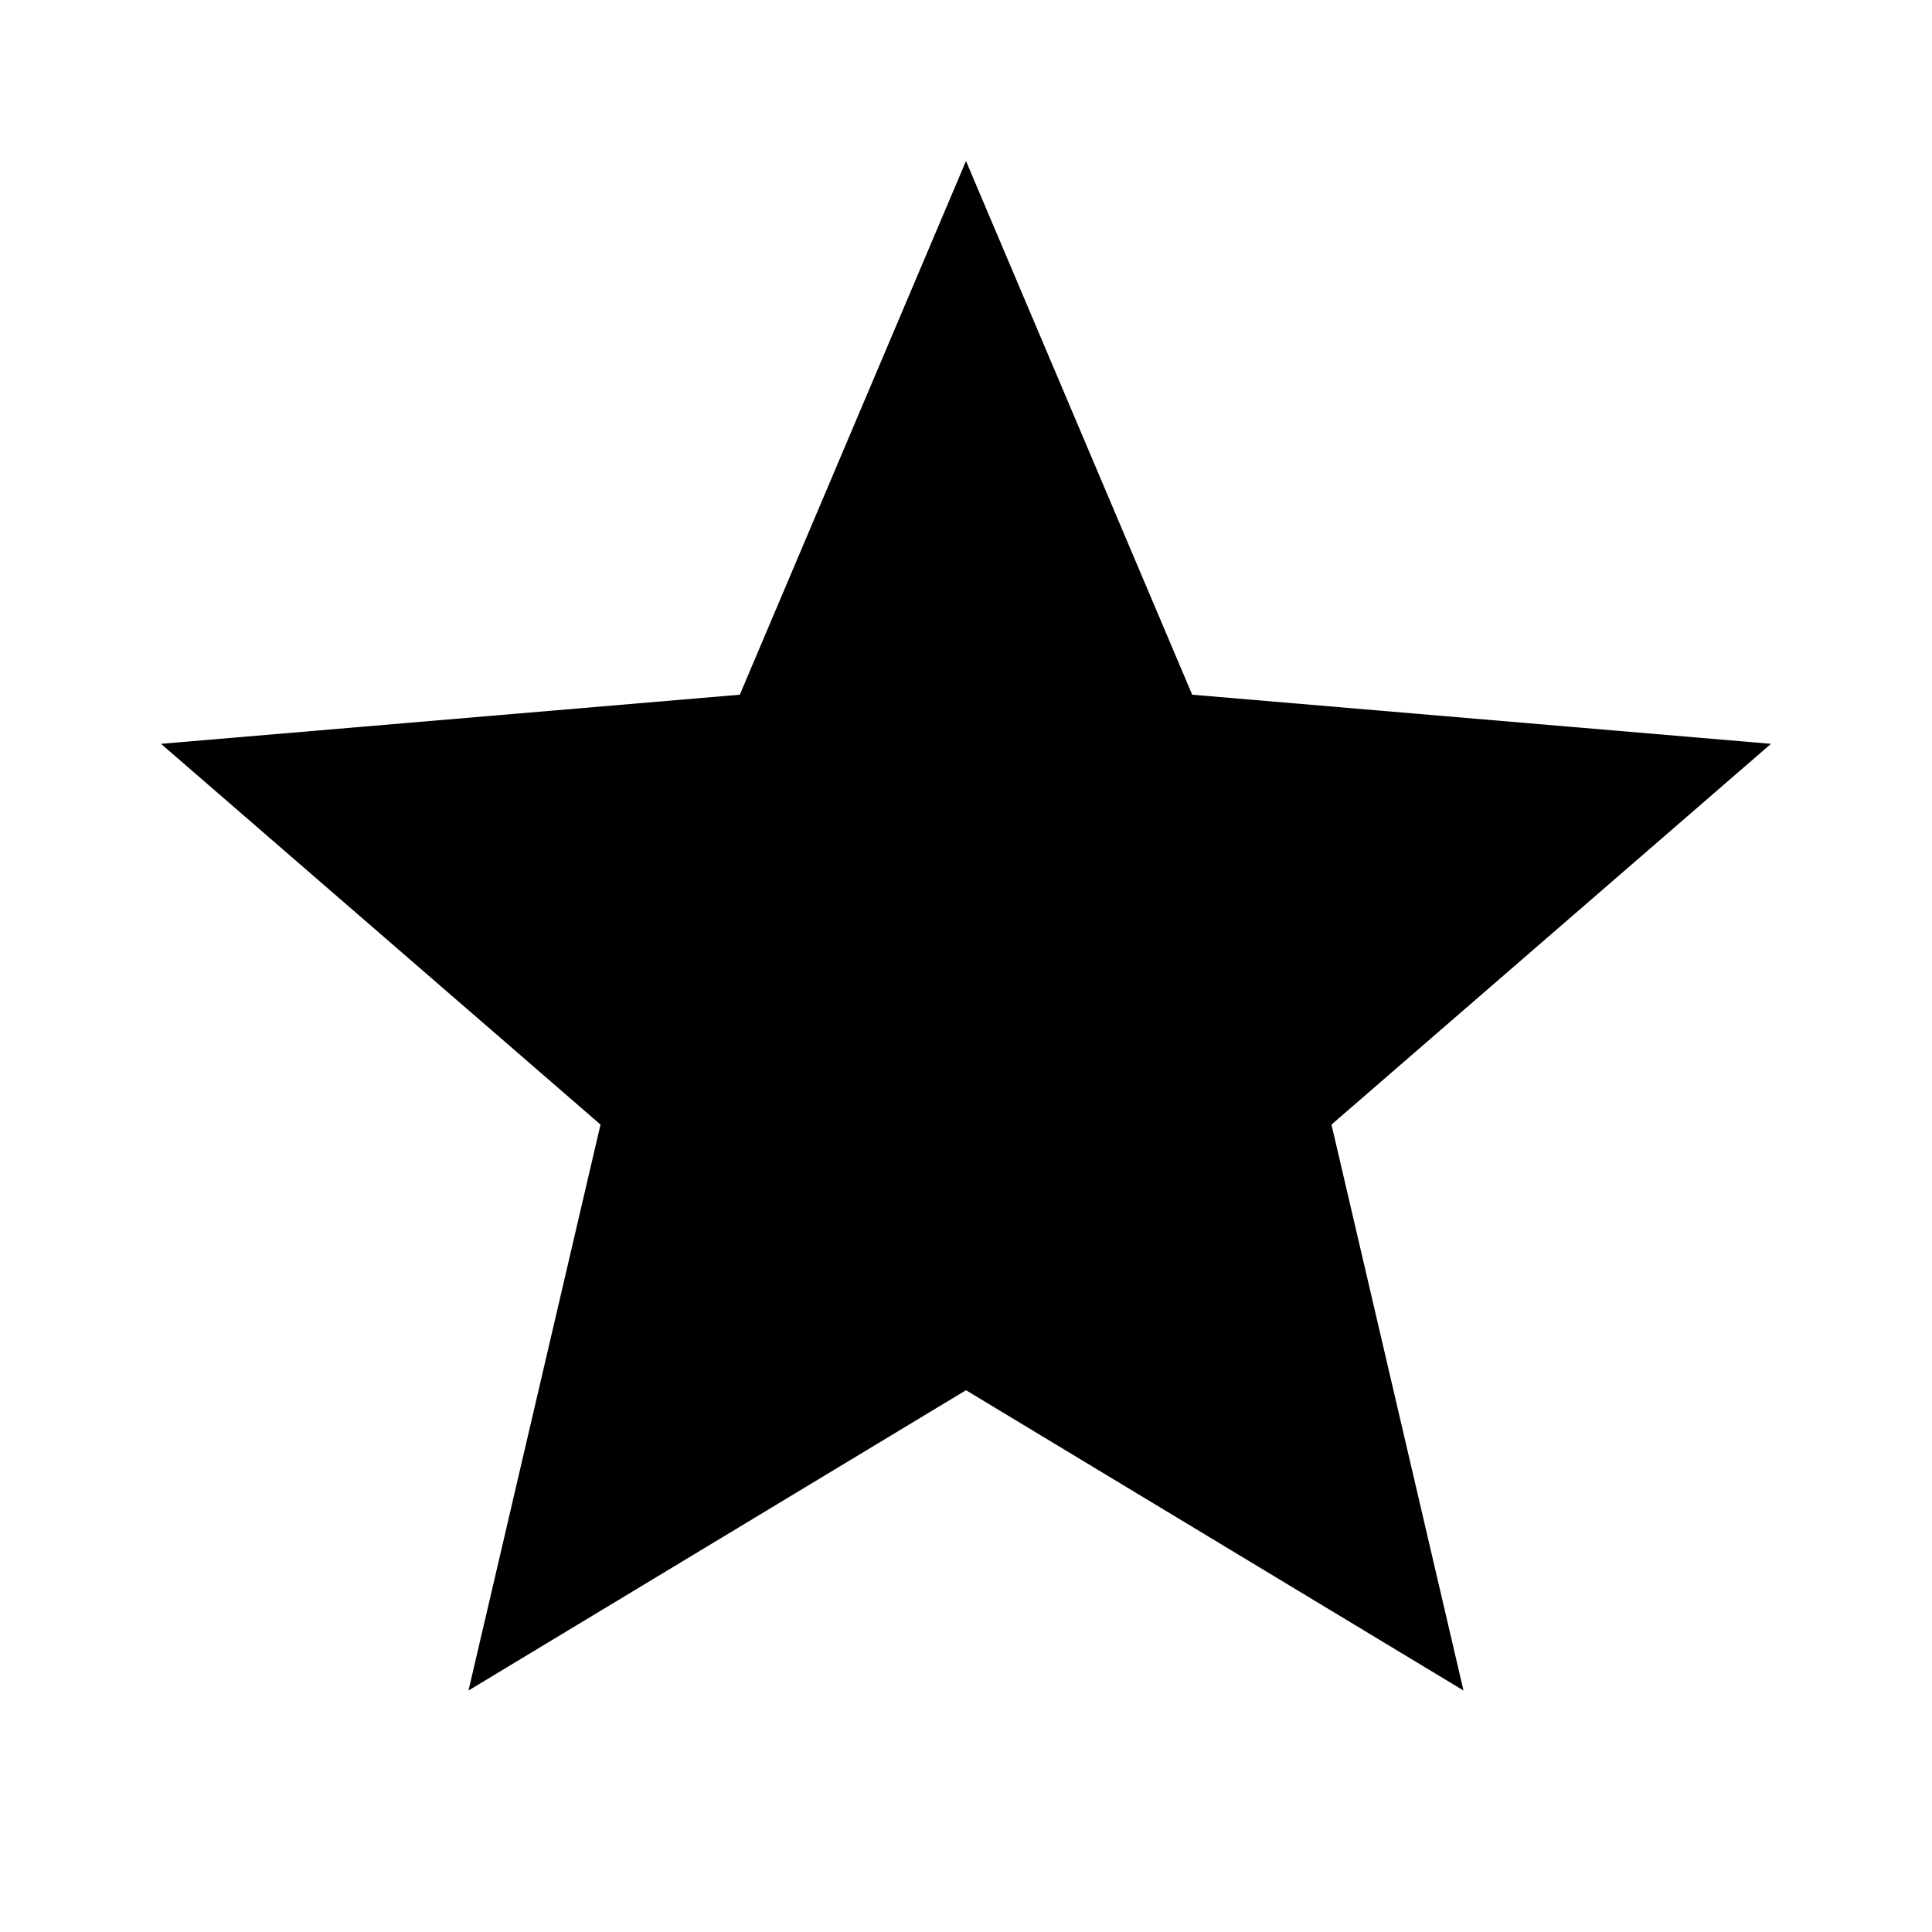 <svg width="100" height="100" viewBox="0 0 100 100" fill="none" xmlns="http://www.w3.org/2000/svg">
<path d="M50 71.958L75.75 87.5L68.917 58.208L91.667 38.5L61.708 35.958L50 8.333L38.292 35.958L8.333 38.5L31.083 58.208L24.25 87.5L50 71.958Z" fill="black"/>
</svg>

